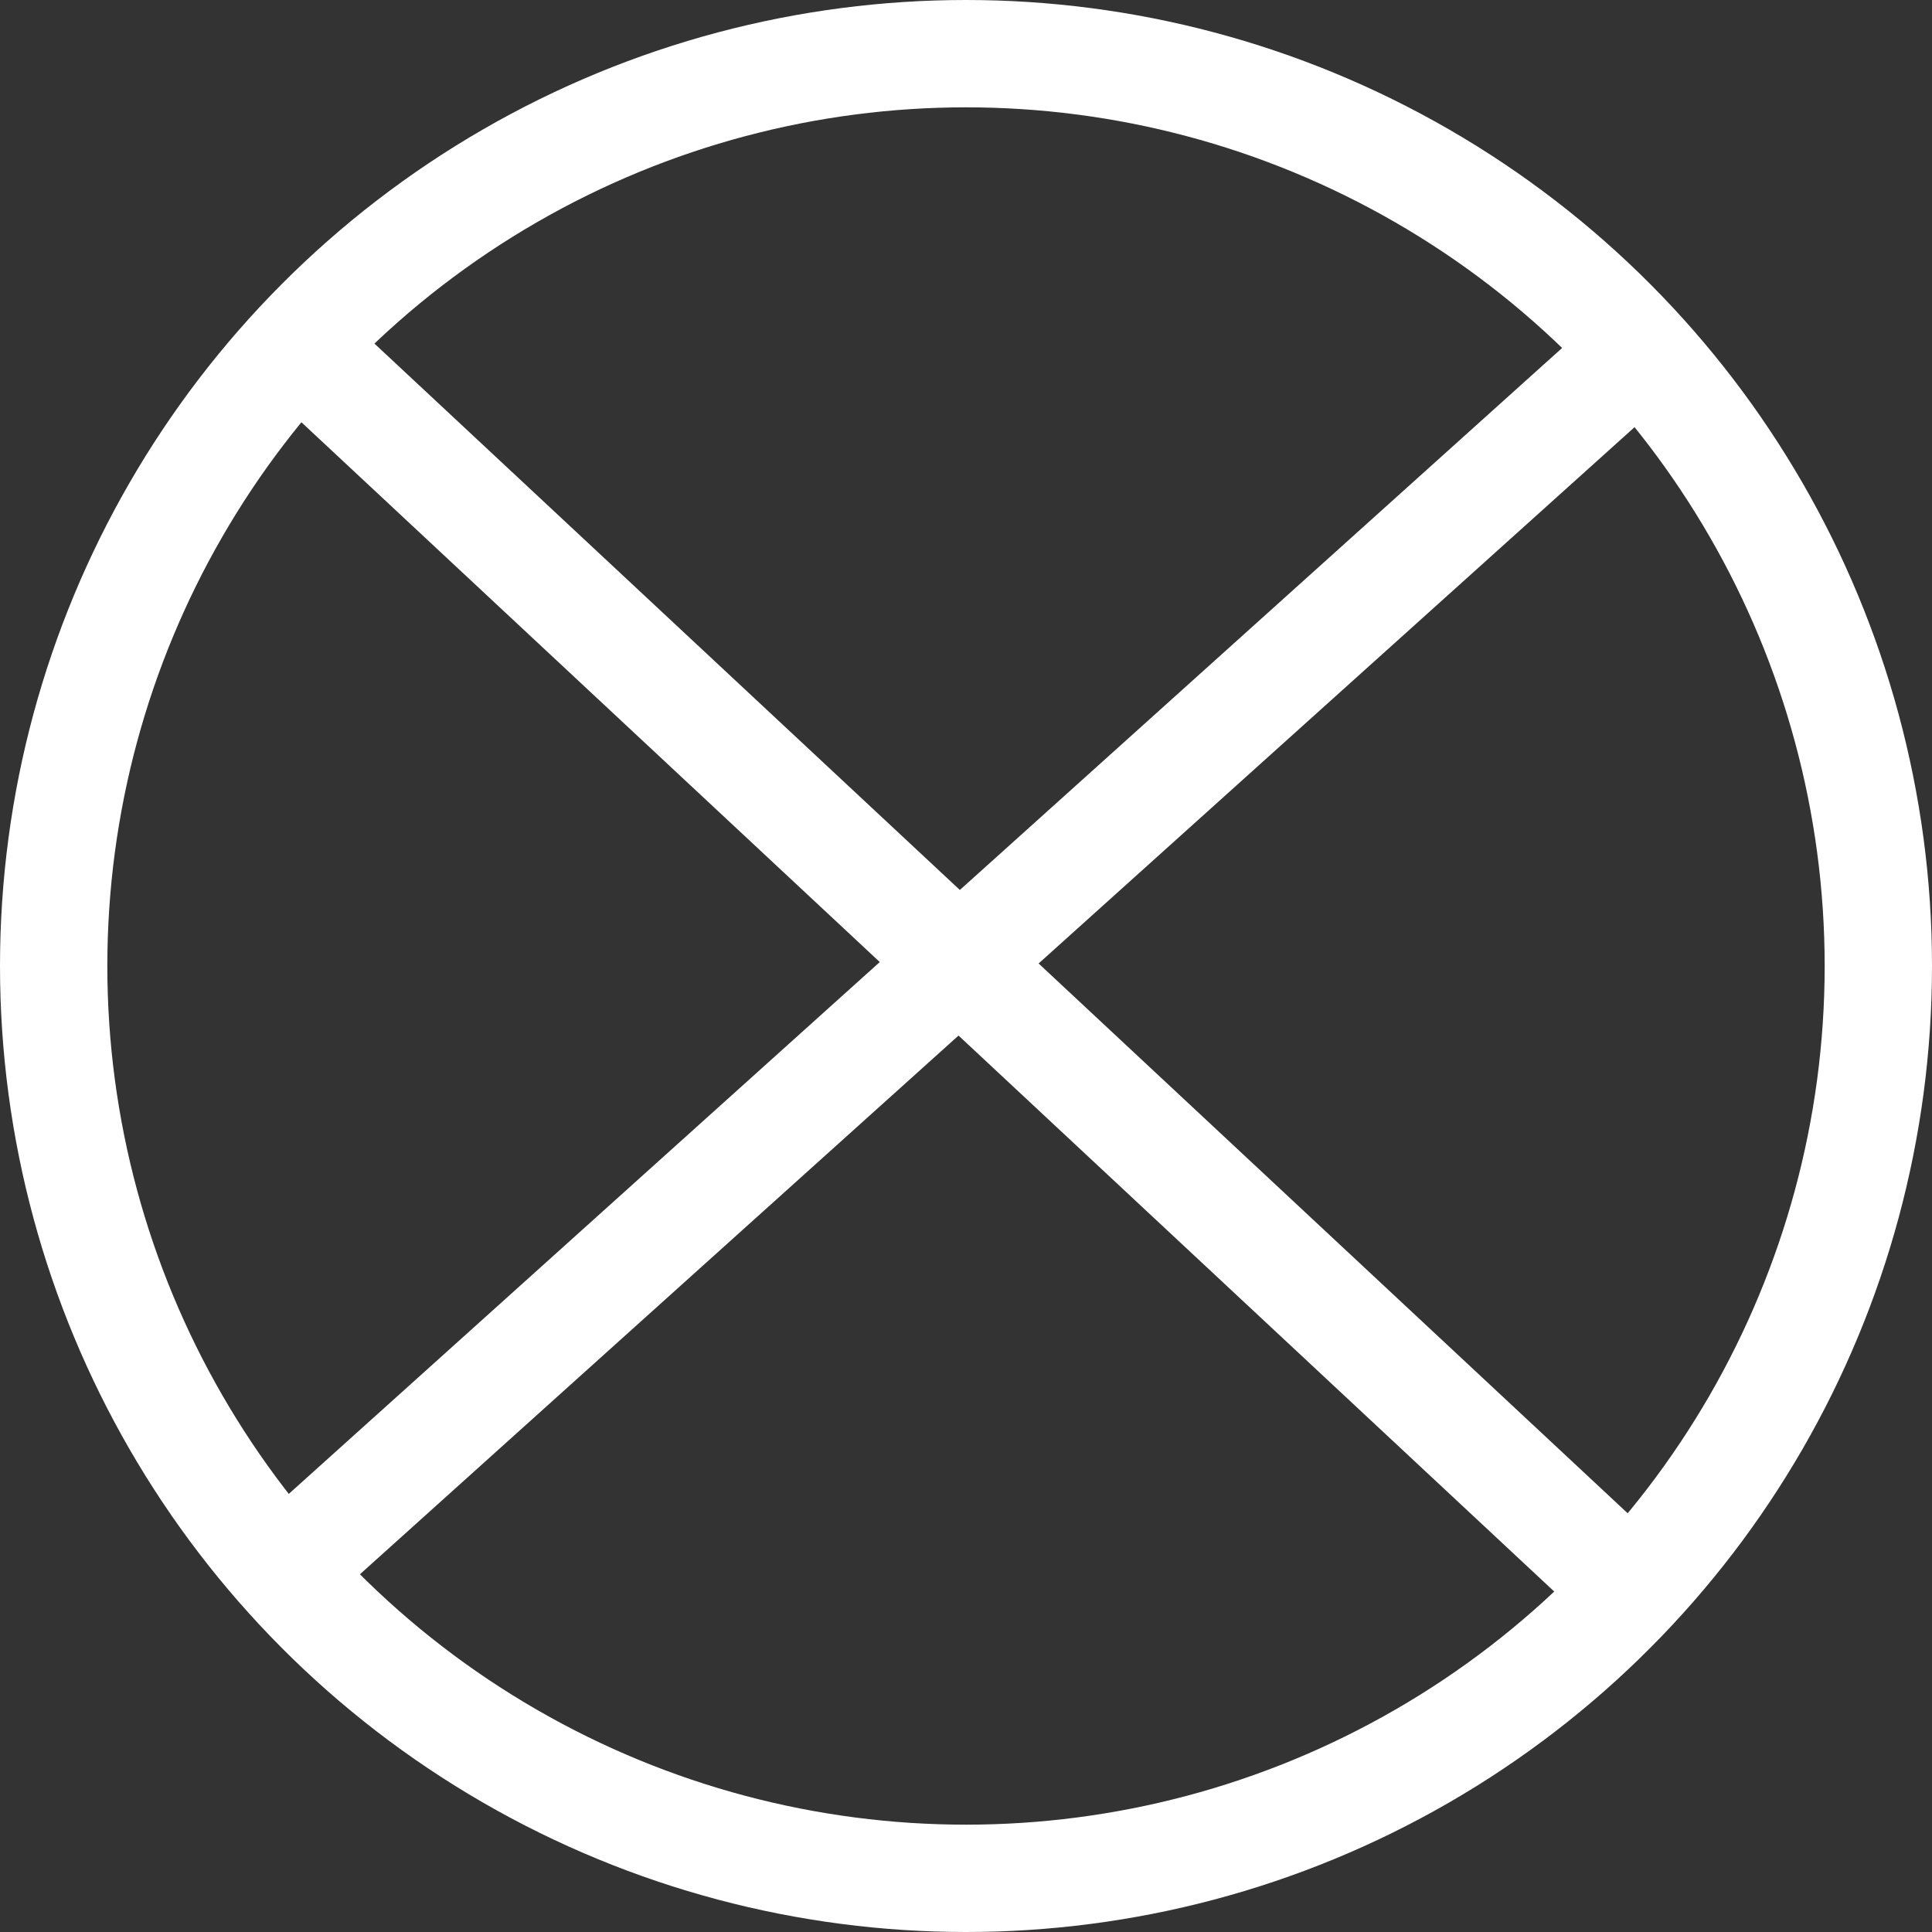 <svg xmlns="http://www.w3.org/2000/svg" xmlns:svg="http://www.w3.org/2000/svg" id="G*GPDLF---****X" width="36" height="36" version="1.1" viewBox="0 0 36 36"><rect x="0" y="0" width="36" height="36" fill="#333333" stroke="none"/><g id="g3" transform="translate(-94.417,-147.417)"><svg id="_0.G-GPDLF-------X" width="400" height="400" version="1.1" viewBox="0 0 400 400"><g id="g6" transform="translate(-60,-30)"><circle style="fill:none;stroke:#fff;stroke-width:2" id="circle8" cx="113" cy="107" r="17" d="m 130,107 c 0,9.389 -7.611,17 -17,17 -9.389,0 -17,-7.611 -17,-17 0,-9.389 7.611,-17 17,-17 9.389,0 17,7.611 17,17 z" transform="translate(59.417,88.417)"/><line style="fill:#fff;stroke:#fff;stroke-width:2" id="line10" x1="99" x2="124.669" y1="118" y2="94.899" transform="translate(60.167,89.167)"/><line style="fill:#fff;stroke:#fff;stroke-width:2" id="line12" x1="99.669" x2="124.669" y1="94.566" y2="117.899" transform="translate(60.167,89.167)"/></g></svg></g></svg>